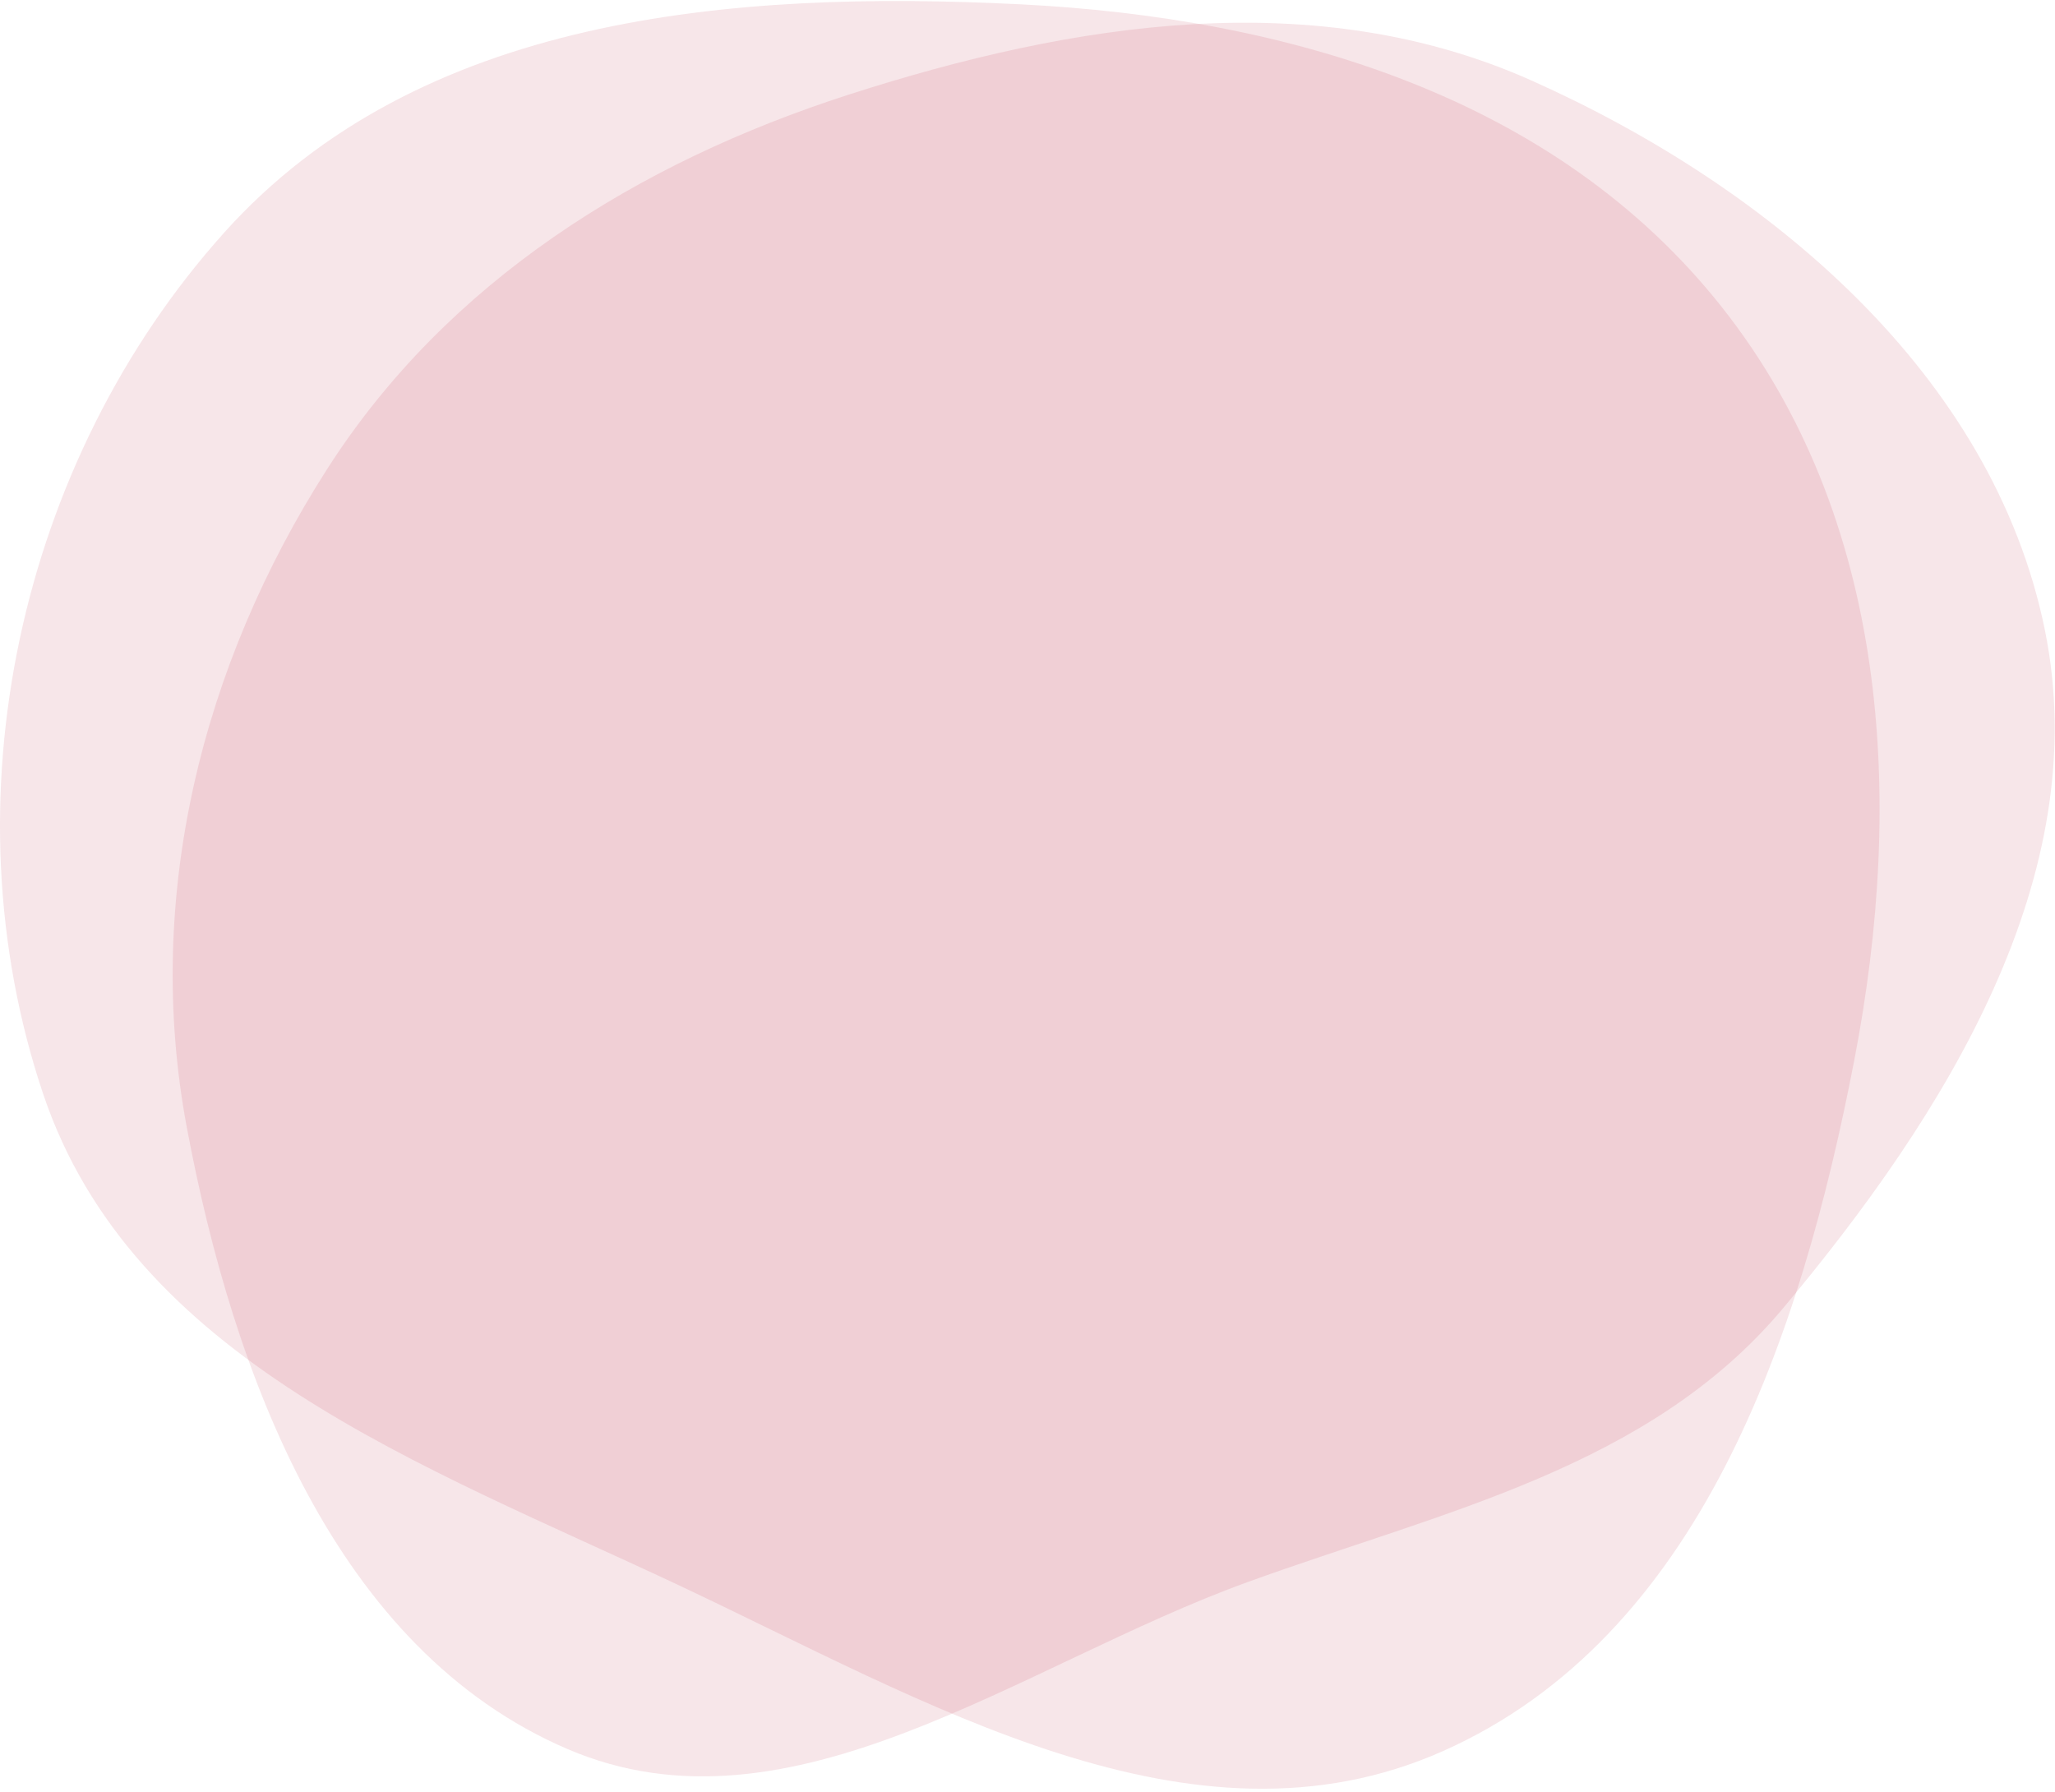 <svg width="492" height="429" viewBox="0 0 492 429" fill="none" xmlns="http://www.w3.org/2000/svg">
<path opacity="0.1" fill-rule="evenodd" clip-rule="evenodd" d="M203.231 22.642C257.181 5.269 315.03 -3.817 366.753 19.311C423.654 44.756 477.046 89.64 489.544 150.671C501.647 209.769 465.669 266.875 426.931 313.167C394.898 351.446 345.594 361.754 298.658 378.781C244.062 398.587 189.247 441.634 135.89 418.748C80.263 394.889 55.863 329.32 44.715 269.862C34.42 214.95 48.238 159.219 78.41 112.164C107.131 67.37 152.56 38.959 203.231 22.642Z" fill="#B00020"/>
<path opacity="0.1" fill-rule="evenodd" clip-rule="evenodd" d="M244.179 1.028C308.28 4.23 372.423 23.125 412.293 73.595C452.037 123.906 456.118 190.863 443.934 253.89C431.115 320.201 407.011 391.85 345.477 419.226C285.299 445.999 221.655 407.315 162.04 379.302C101.142 350.687 31.687 325.679 10.269 261.713C-13.171 191.707 4.438 110.564 53.682 55.683C100.178 3.865 174.782 -2.438 244.179 1.028Z" fill="#B00020"/>
</svg>

